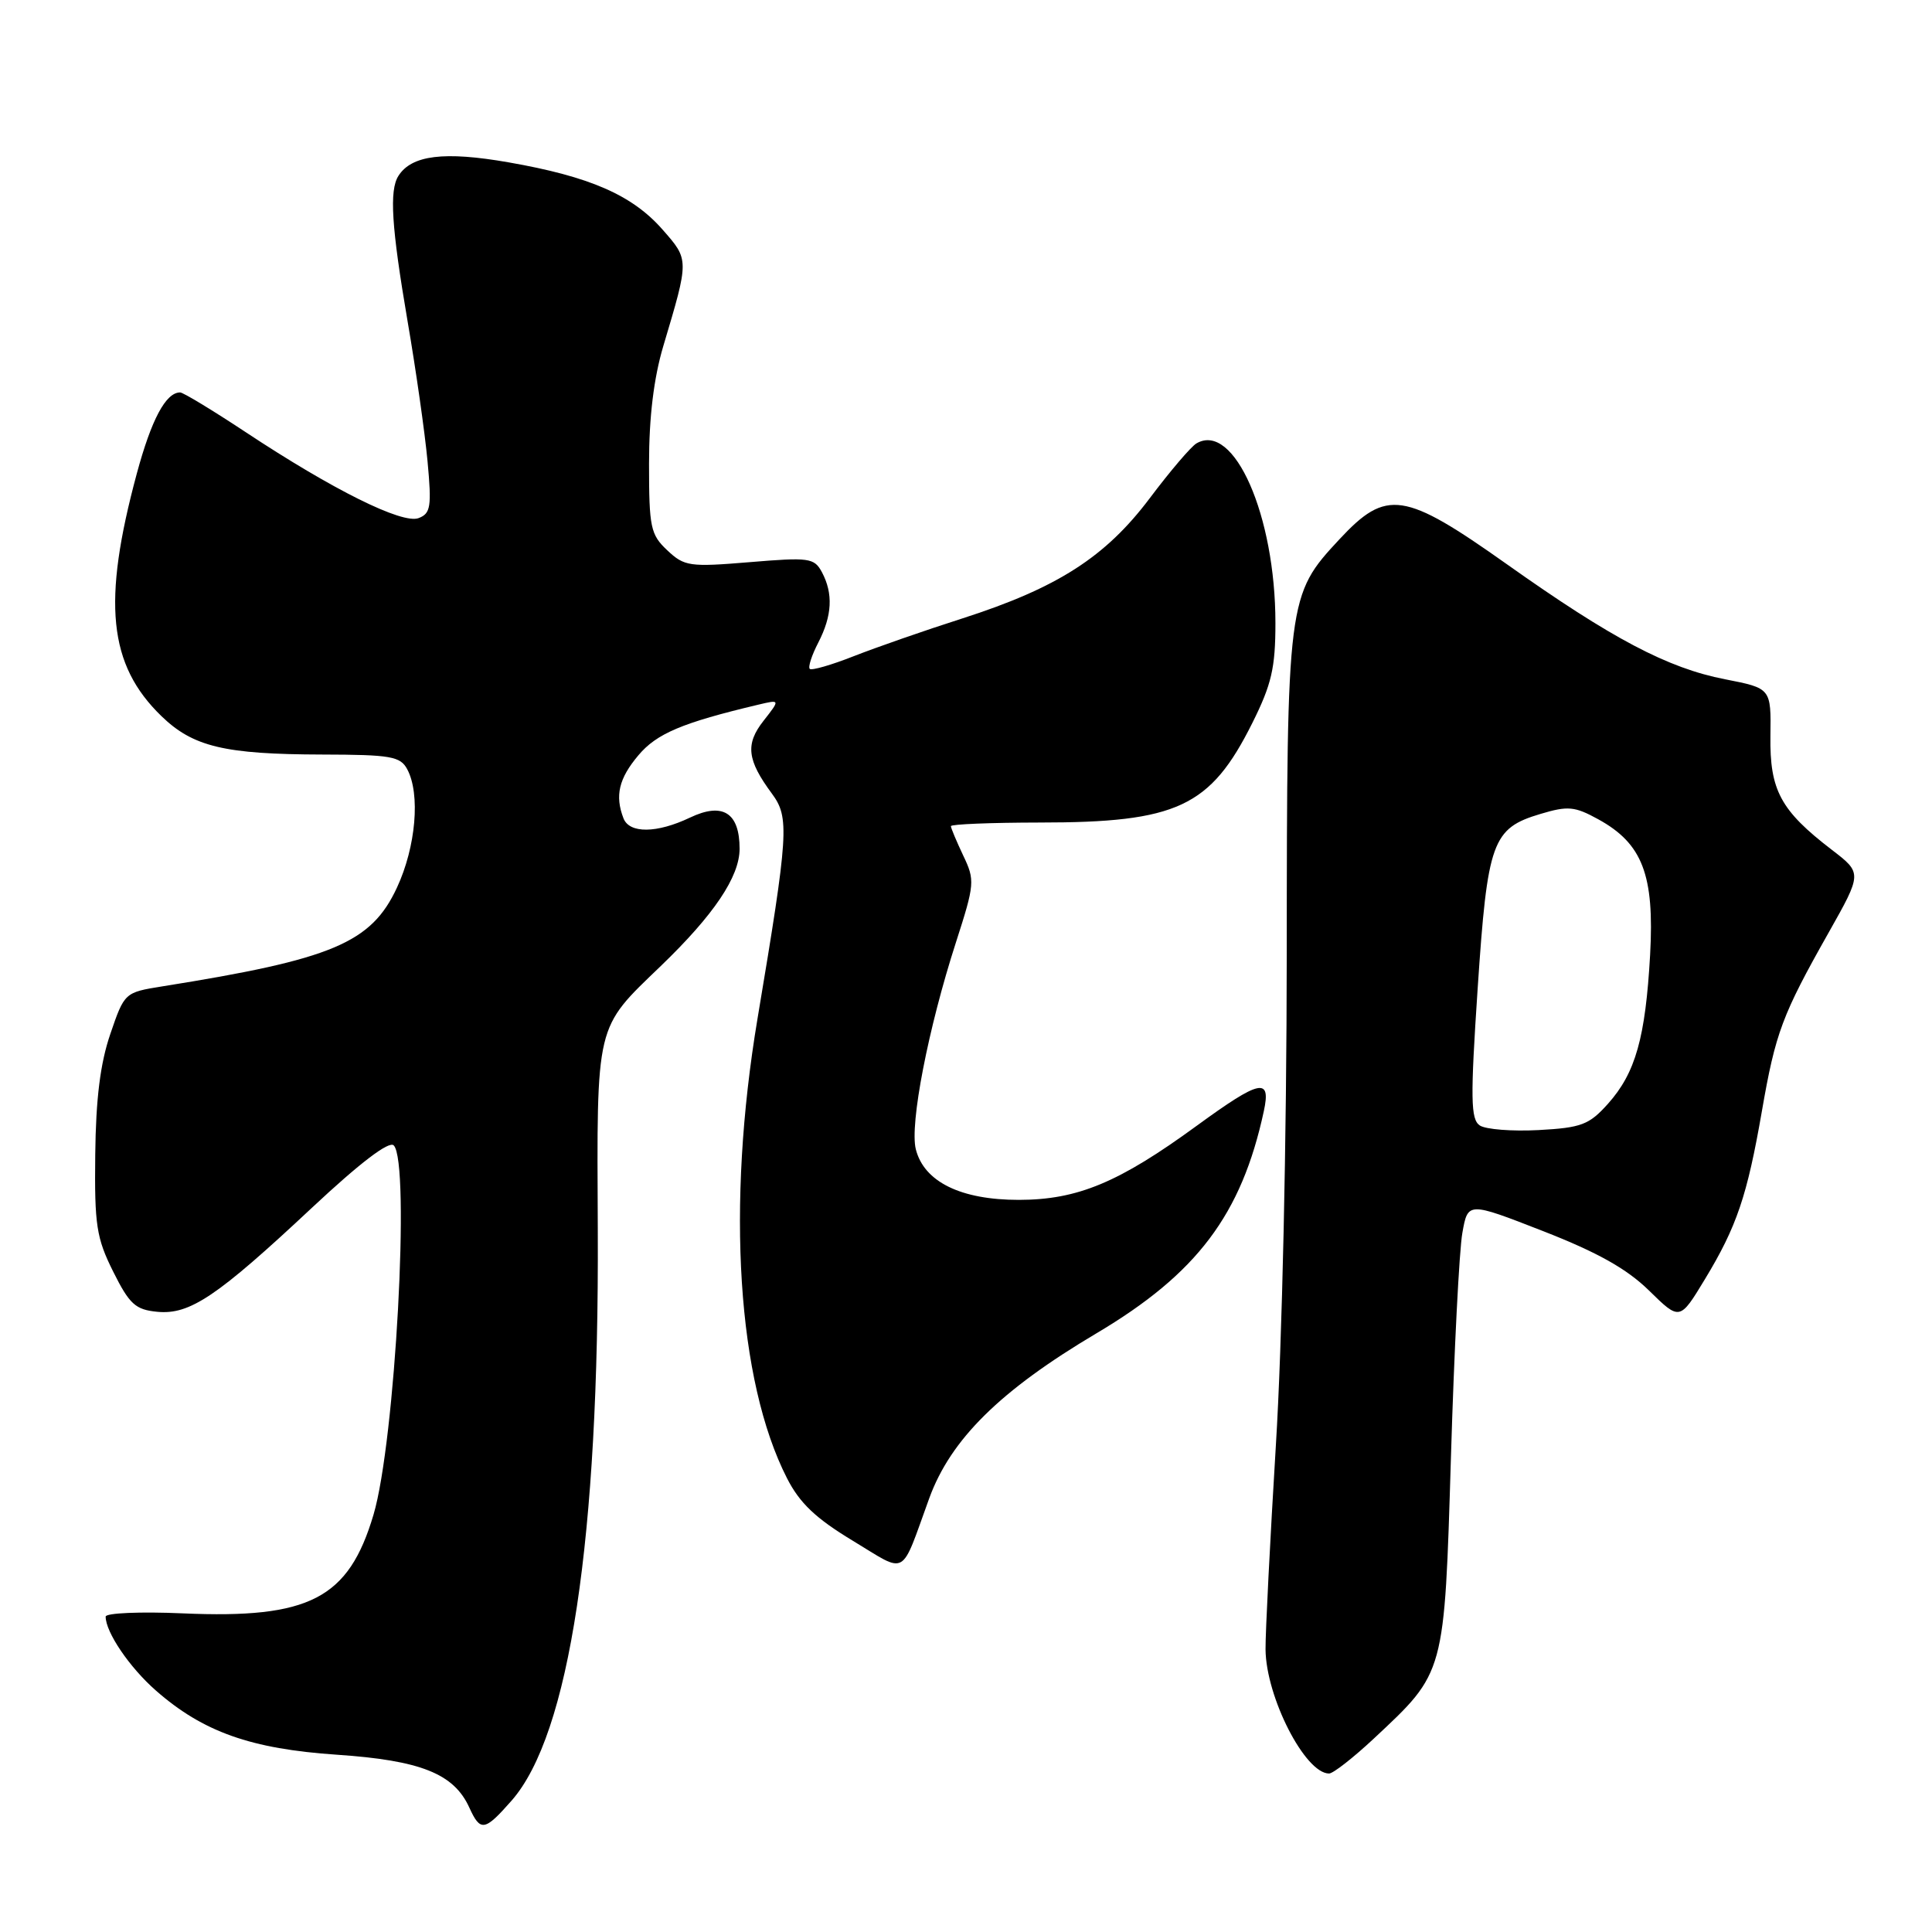<?xml version="1.0" encoding="UTF-8" standalone="no"?>
<!DOCTYPE svg PUBLIC "-//W3C//DTD SVG 1.1//EN" "http://www.w3.org/Graphics/SVG/1.1/DTD/svg11.dtd" >
<svg xmlns="http://www.w3.org/2000/svg" xmlns:xlink="http://www.w3.org/1999/xlink" version="1.1" viewBox="0 0 256 256">
 <g >
 <path fill="currentColor"
d=" M 67.79 238.59 C 75.46 229.85 79.40 203.82 79.21 163.04 C 79.08 135.35 78.84 136.39 87.56 128.00 C 94.59 121.23 98.00 116.17 98.00 112.47 C 98.00 107.67 95.76 106.27 91.42 108.34 C 87.03 110.43 83.39 110.47 82.61 108.42 C 81.46 105.43 82.00 103.15 84.59 100.08 C 87.01 97.20 90.39 95.77 100.45 93.38 C 103.39 92.68 103.39 92.68 101.18 95.50 C 98.74 98.60 98.98 100.70 102.29 105.17 C 104.62 108.34 104.50 110.35 100.37 135.00 C 96.22 159.83 97.70 182.97 104.28 195.87 C 105.96 199.17 108.09 201.19 112.99 204.15 C 120.32 208.58 119.26 209.16 123.13 198.53 C 125.98 190.70 132.55 184.23 145.27 176.68 C 158.61 168.77 164.50 160.95 167.46 147.25 C 168.44 142.72 167.00 143.03 158.60 149.15 C 148.26 156.70 142.79 158.98 135.00 158.99 C 127.31 158.99 122.44 156.60 121.35 152.28 C 120.52 148.98 122.99 136.25 126.67 124.86 C 129.16 117.13 129.20 116.64 127.63 113.36 C 126.74 111.47 126.00 109.72 126.00 109.47 C 126.00 109.21 131.29 109.00 137.75 108.99 C 155.99 108.99 160.38 106.93 165.94 95.80 C 168.49 90.69 169.00 88.50 169.00 82.55 C 169.00 68.32 163.52 55.85 158.54 58.75 C 157.83 59.16 155.05 62.42 152.36 66.00 C 146.48 73.82 140.11 77.90 127.50 81.95 C 122.55 83.53 116.08 85.79 113.12 86.95 C 110.16 88.12 107.54 88.87 107.30 88.63 C 107.05 88.39 107.56 86.82 108.43 85.14 C 110.27 81.57 110.42 78.66 108.91 75.82 C 107.89 73.92 107.23 73.83 99.32 74.49 C 91.37 75.15 90.68 75.05 88.42 72.92 C 86.20 70.84 86.00 69.89 86.00 61.43 C 86.00 55.28 86.63 50.09 87.89 45.86 C 91.33 34.33 91.33 34.45 87.79 30.42 C 83.77 25.84 78.15 23.39 67.38 21.51 C 58.86 20.02 54.54 20.55 52.79 23.31 C 51.57 25.23 51.87 30.05 54.00 42.53 C 55.11 48.98 56.30 57.34 56.65 61.11 C 57.21 67.14 57.07 68.04 55.47 68.65 C 53.31 69.48 44.11 64.91 32.55 57.26 C 28.18 54.37 24.27 52.00 23.87 52.00 C 21.97 52.00 20.07 55.57 18.13 62.74 C 13.52 79.81 14.36 88.08 21.39 94.89 C 25.58 98.95 29.75 99.95 42.71 99.98 C 51.78 100.00 53.05 100.22 53.96 101.93 C 55.72 105.21 55.11 112.22 52.60 117.61 C 49.19 124.95 44.05 127.11 21.50 130.70 C 16.52 131.50 16.49 131.53 14.62 137.00 C 13.29 140.88 12.70 145.59 12.62 153.00 C 12.51 162.34 12.78 164.05 15.00 168.50 C 17.16 172.83 17.95 173.54 20.84 173.82 C 25.16 174.23 28.75 171.81 41.35 160.02 C 47.72 154.06 51.55 151.15 52.17 151.77 C 54.39 153.99 52.36 191.07 49.49 200.71 C 46.19 211.83 41.01 214.51 24.25 213.78 C 18.61 213.53 14.00 213.73 14.00 214.21 C 14.00 216.28 17.16 220.94 20.65 224.00 C 26.90 229.49 33.25 231.74 44.65 232.51 C 55.73 233.26 60.14 235.02 62.18 239.50 C 63.66 242.75 64.21 242.66 67.79 238.59 Z  M 182.05 230.36 C 191.51 221.51 191.38 221.99 192.26 193.00 C 192.68 178.97 193.36 165.64 193.77 163.37 C 194.50 159.24 194.50 159.24 204.47 163.13 C 211.69 165.95 215.56 168.12 218.51 171.01 C 222.58 175.00 222.58 175.00 225.90 169.52 C 230.13 162.54 231.51 158.46 233.46 147.23 C 235.26 136.84 236.15 134.47 242.29 123.60 C 246.75 115.69 246.75 115.69 242.72 112.60 C 235.93 107.39 234.49 104.71 234.59 97.52 C 234.68 91.20 234.68 91.20 228.59 90.01 C 220.97 88.53 213.60 84.64 199.65 74.75 C 186.04 65.11 183.72 64.76 177.49 71.45 C 170.58 78.87 170.53 79.28 170.50 126.50 C 170.49 150.91 169.89 178.13 169.06 191.50 C 168.29 204.15 167.67 216.32 167.69 218.55 C 167.75 224.88 172.93 235.00 176.11 235.00 C 176.65 235.00 179.32 232.91 182.05 230.36 Z  M 196.08 149.13 C 194.87 148.31 194.82 145.63 195.80 130.95 C 197.10 111.49 197.72 109.76 204.12 107.85 C 207.76 106.76 208.65 106.84 211.78 108.56 C 217.64 111.78 219.23 115.93 218.65 126.50 C 218.03 137.51 216.72 142.16 213.07 146.25 C 210.57 149.04 209.56 149.43 203.88 149.74 C 200.37 149.93 196.86 149.65 196.08 149.13 Z "/>
</g>
</svg>